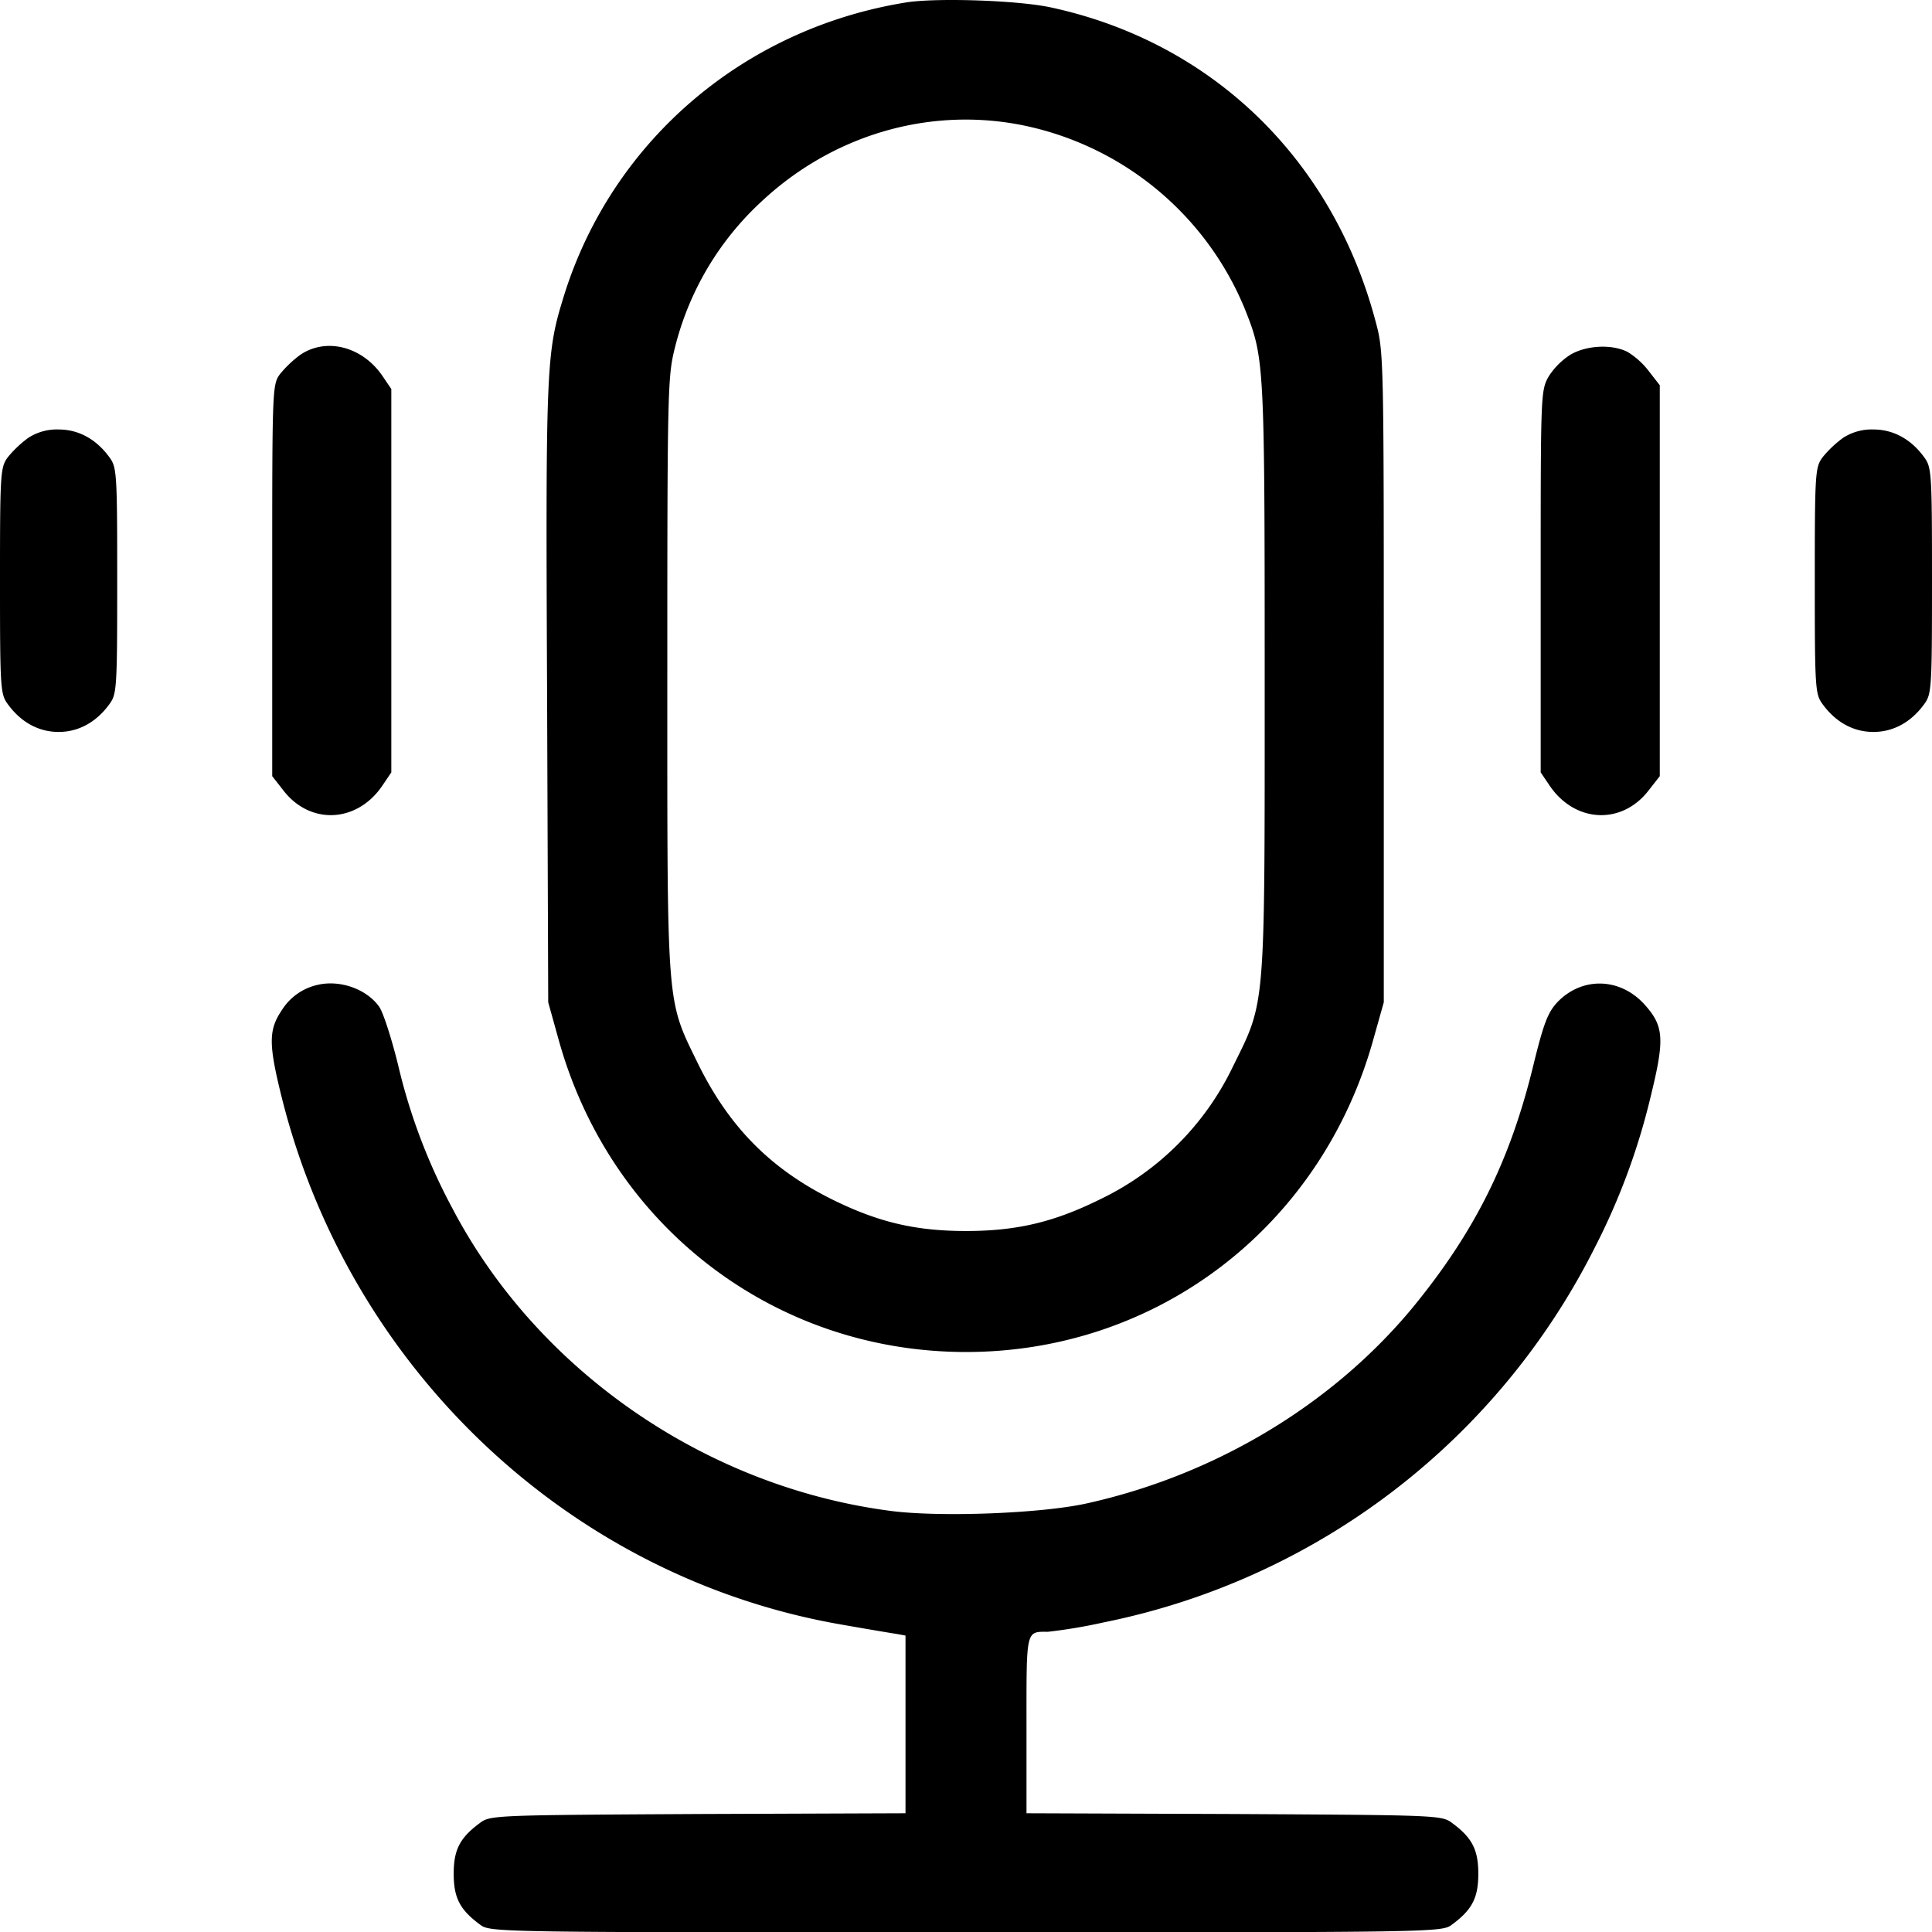<svg xmlns="http://www.w3.org/2000/svg" width="511" height="511.093" viewBox="0 0 511 511.093">
  <g id="voice-search" transform="translate(-0.5 511.593)">
    <path id="Path_1" data-name="Path 1" d="M240.5-511c-43.1,6.8-78,36.6-90.8,77.5-4.7,15.2-4.9,17.7-4.5,105l.3,82,2.7,9.7c13.6,49.4,57,82.8,107.8,82.8s94.1-33.3,107.8-82.9l2.7-9.6v-86c0-85.2,0-86.1-2.2-94.2-11.4-42.9-43.3-73.7-85.7-82.9C270-511.5,248.7-512.2,240.5-511Zm29.8,32.4A81.015,81.015,0,0,1,329.7-430c5.2,13.1,5.3,13.5,5.3,97.6,0,88.7.3,85.3-8.4,102.9a74.718,74.718,0,0,1-35.1,35.1c-12.3,6.1-22.2,8.4-35.5,8.4s-23.2-2.3-35.5-8.4c-16.3-8.1-27.3-19.3-35.5-36.1-8.3-17-8-13.8-8-102.8,0-75.4.1-78.7,2-86.3a78.205,78.205,0,0,1,22.7-38.5C220.4-475.7,245.7-483.3,270.3-478.6Z"/>
    <path id="Path_2" data-name="Path 2" d="M80-417.8a29.453,29.453,0,0,0-5.4,5.1c-2.1,2.8-2.1,3.7-2.1,54.6v51.8l2.9,3.7c7.1,9.3,19.6,8.7,26.3-1.3l2.3-3.4V-408.7l-2.3-3.4C96.4-419.9,86.9-422.4,80-417.8Z"/>
    <path id="Path_3" data-name="Path 3" d="M415.9-417.8a18.881,18.881,0,0,0-5.8,5.8c-2.1,3.7-2.1,4.8-2.1,54.2v50.5l2.3,3.4c6.7,10,19.2,10.6,26.3,1.3l2.9-3.7V-409.7l-2.8-3.6a20.876,20.876,0,0,0-5.7-5.2C426.9-420.6,420.2-420.3,415.9-417.8Z"/>
    <path id="Path_4" data-name="Path 4" d="M8-395.8a29.452,29.452,0,0,0-5.4,5.1C.6-388,.5-386.7.5-358s.1,30,2.1,32.7c3.5,4.8,8.2,7.3,13.4,7.3s9.9-2.5,13.4-7.3c2-2.7,2.1-4,2.1-32.7s-.1-30-2.1-32.7c-3.5-4.8-8.2-7.3-13.4-7.3A13.911,13.911,0,0,0,8-395.8Z"/>
    <path id="Path_5" data-name="Path 5" d="M488-395.8a29.453,29.453,0,0,0-5.4,5.1c-2,2.7-2.1,4-2.1,32.7s.1,30,2.1,32.7c3.5,4.8,8.2,7.3,13.4,7.3s9.9-2.5,13.4-7.3c2-2.7,2.1-4,2.1-32.7s-.1-30-2.1-32.7c-3.5-4.8-8.2-7.3-13.4-7.3A13.911,13.911,0,0,0,488-395.8Z"/>
    <path id="Path_6" data-name="Path 6" d="M84.5-251.1a15,15,0,0,0-9.4,6.6c-3.6,5.3-3.6,9-.1,23.1C93-149.3,151.4-94.3,223.1-81.9c6.8,1.2,13.4,2.3,14.7,2.5l2.2.4v47l-54.9.2c-53.7.3-55,.3-57.7,2.4-5.3,3.9-6.9,7.1-6.9,13.4s1.6,9.5,6.9,13.4c2.7,2.1,3,2.1,128.6,2.1s125.9,0,128.6-2.1c5.3-3.9,6.9-7.1,6.9-13.4s-1.6-9.5-6.9-13.4c-2.7-2.1-4-2.1-57.7-2.4L272-32V-55.4c0-25.4-.2-24.6,5.7-24.6a139.773,139.773,0,0,0,14.8-2.5,186.582,186.582,0,0,0,129.7-98.9,176.881,176.881,0,0,0,14.9-40.2c3.8-15.5,3.5-18.7-1.9-24.6-6.5-6.9-16.4-7-22.8-.3-2.5,2.7-3.6,5.5-6.3,16.5-6.2,25.6-15.6,44.3-32,64.3-21.3,25.7-52.3,44.3-86.4,51.8-12,2.6-37.9,3.6-51.1,2-49.1-6.2-93.9-37-116.5-80.2a154.181,154.181,0,0,1-14.3-37.8c-1.7-6.9-3.9-13.8-5-15.4C97.5-250,90.4-252.5,84.5-251.1Z"/>
  </g>
</svg>
